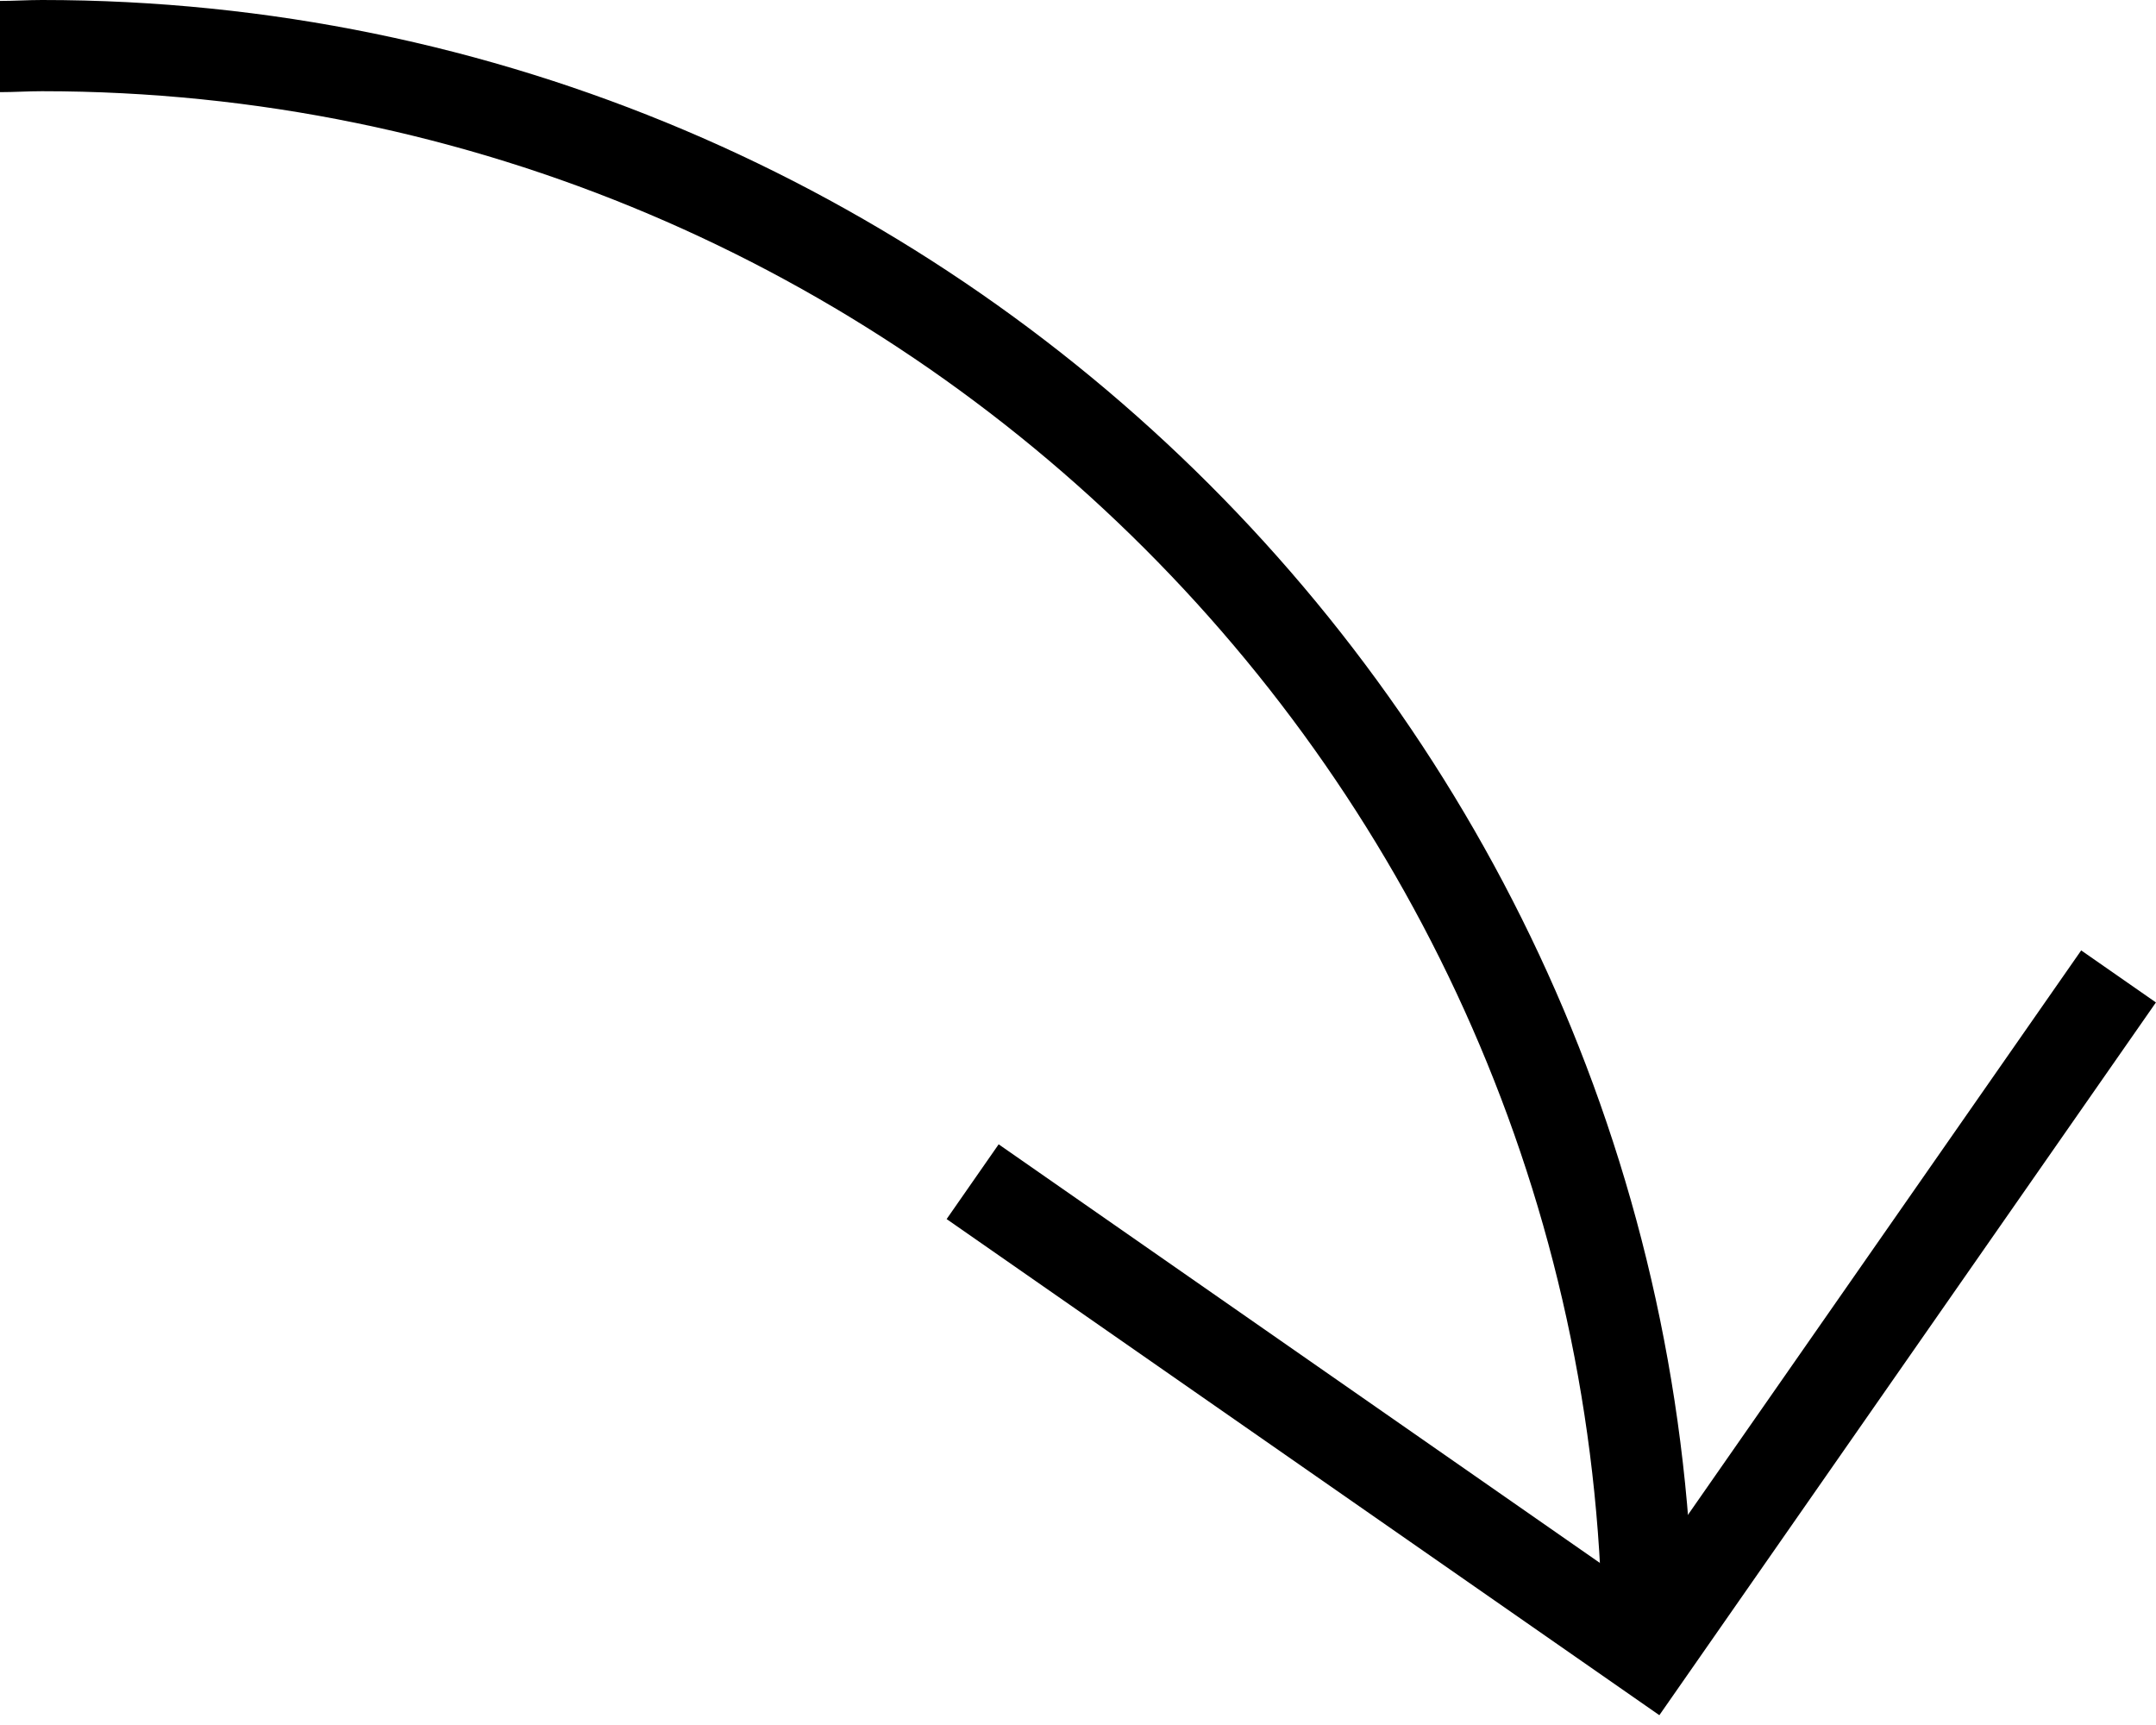 <svg width="30" height="24" viewBox="0 0 30 24" fill="none" xmlns="http://www.w3.org/2000/svg"><path d="M.584 0C.387 0 .197.013 0 .013v1.269c.197 0 .387-.013.584-.013 11.973 0 21.713 9.74 21.713 21.713h1.269C23.566 10.311 13.256 0 .584 0z" fill="#000"/><path d="M23.09 23.864l-9.918-6.903.724-1.04 8.877 6.18 6.186-8.878 1.04.724-6.91 9.917z" fill="#000"/></svg>